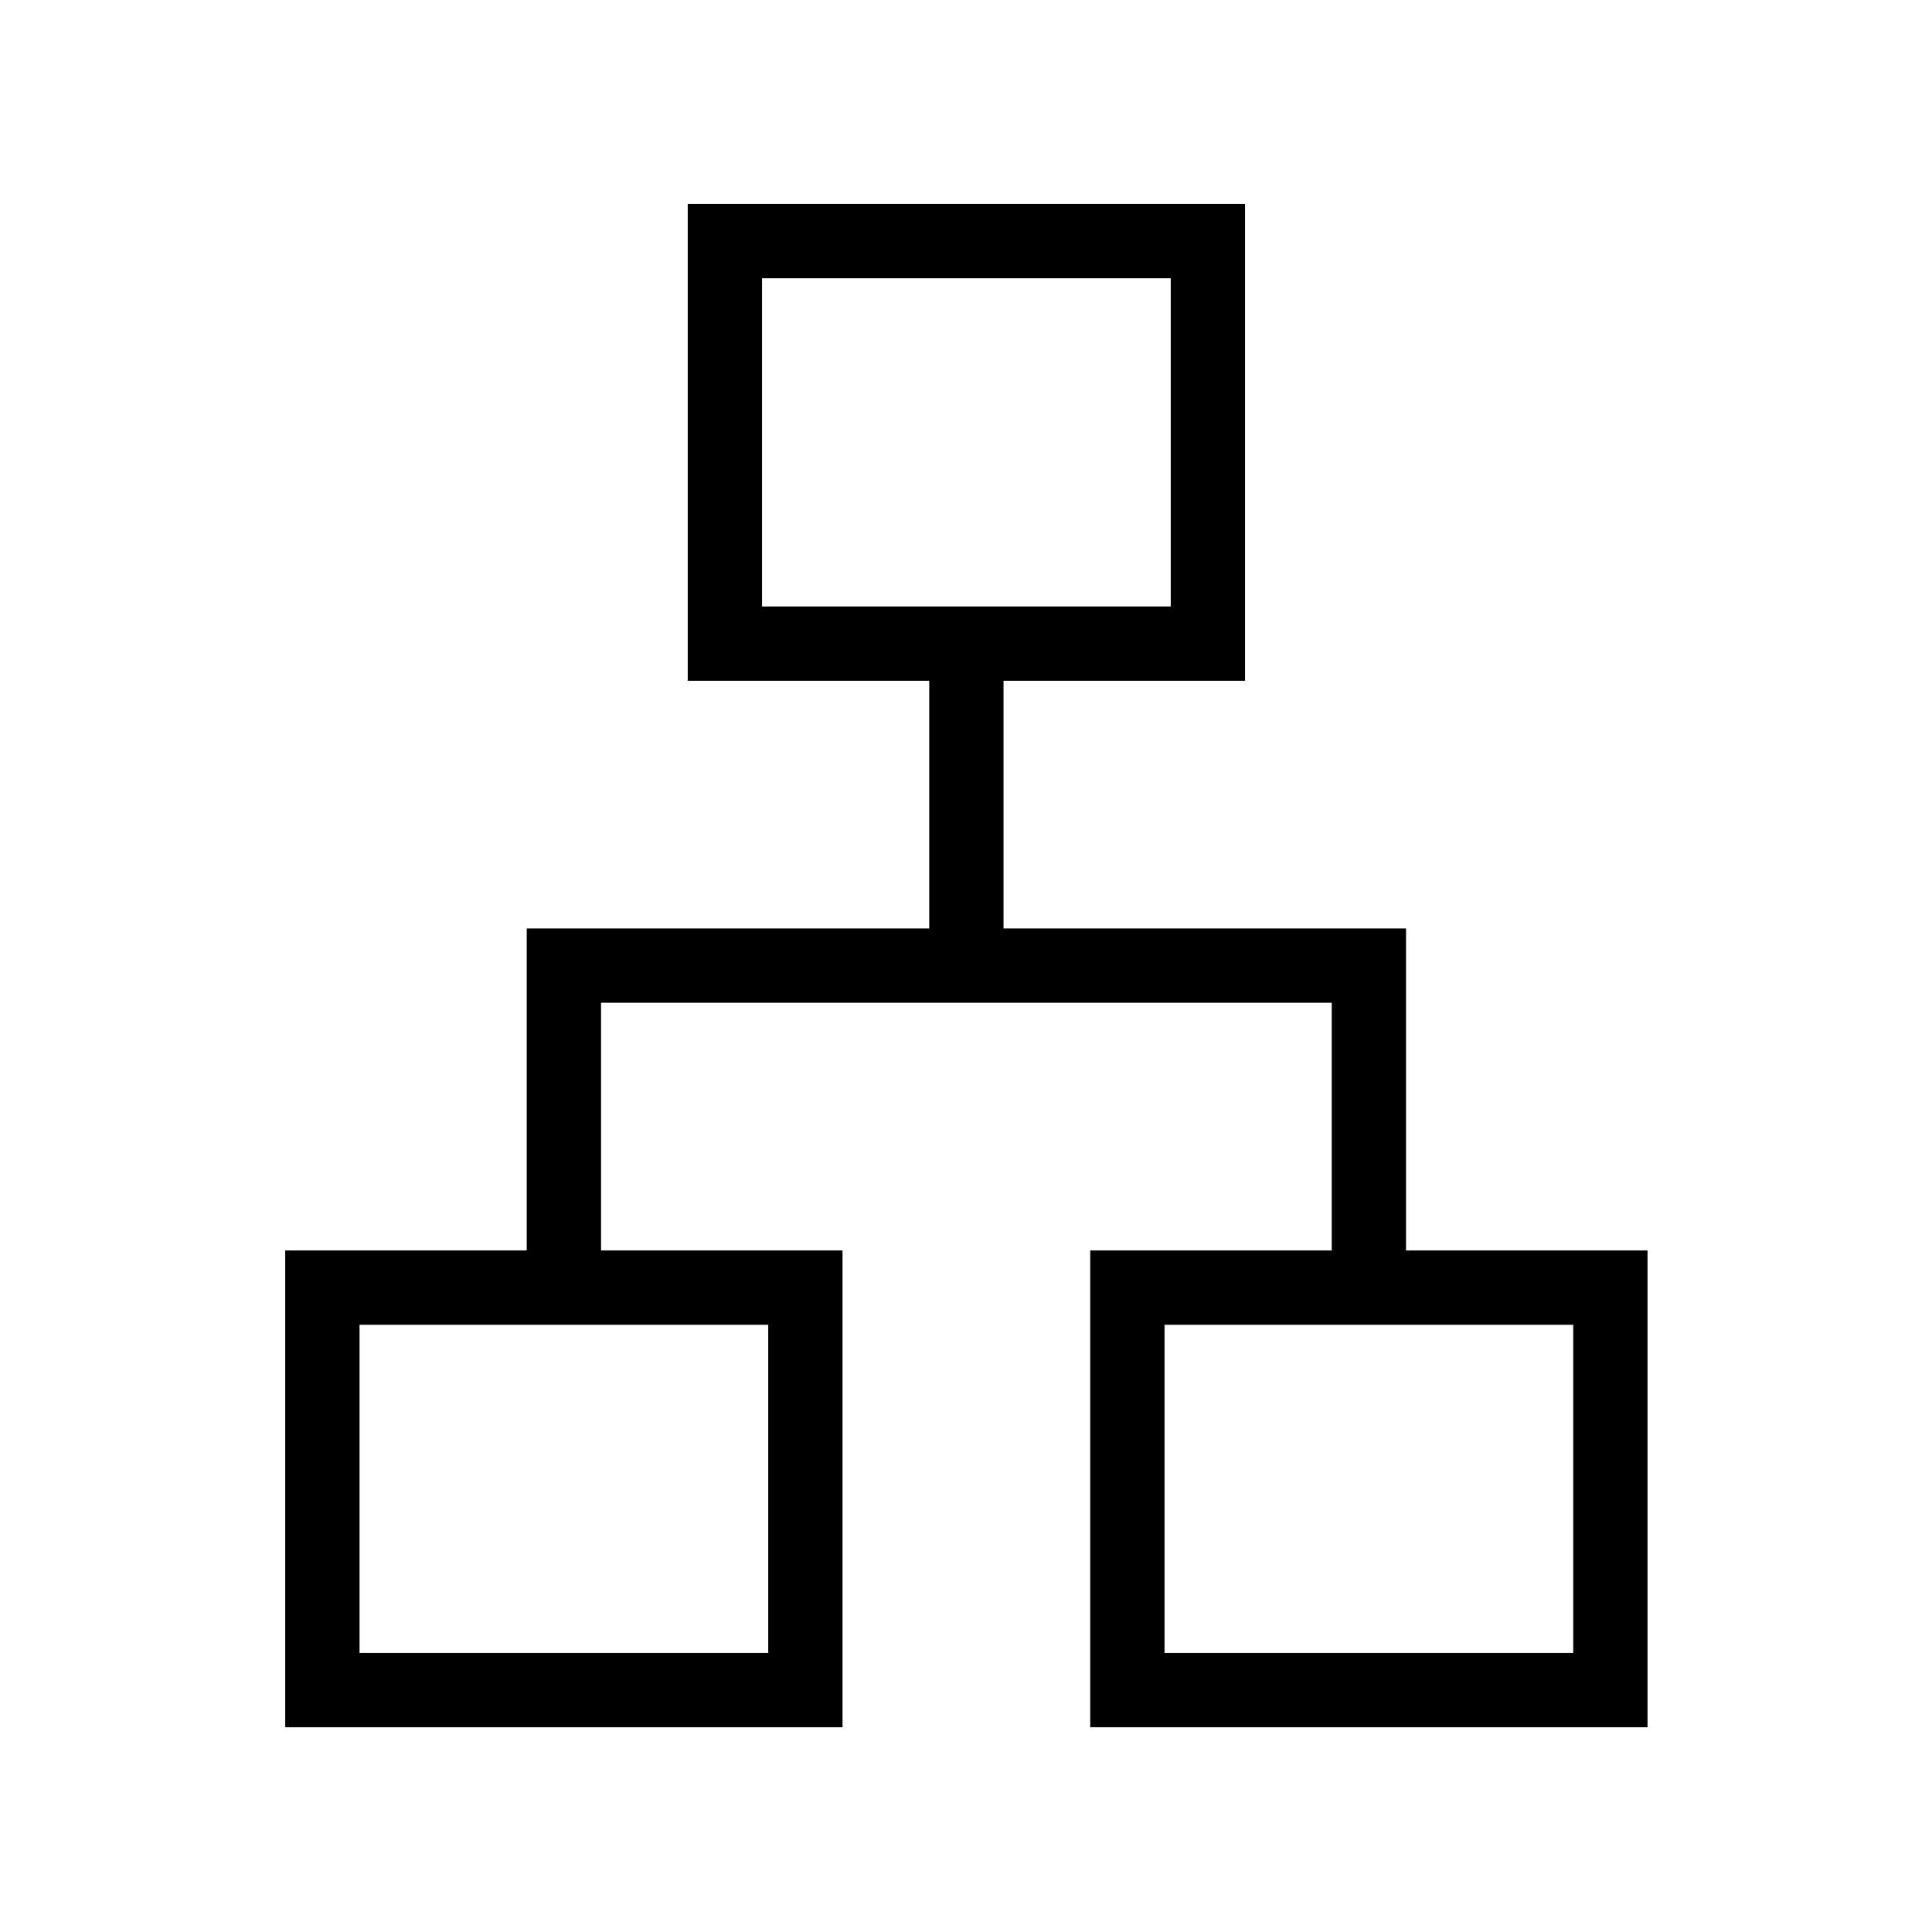 <svg xmlns="http://www.w3.org/2000/svg" height="24" viewBox="0 -960 960 960" width="24"><path d="M141.73-101.73v-236.92h120v-160h200v-123.08h-120v-236.92h276.92v236.92h-120v123.08h200v160h120v236.92H541.73v-236.92h120v-123.08H298.65v123.08h120v236.92H141.73Zm236.92-556.92h203.08v-163.08H378.65v163.08Zm-200 520h203.08v-163.08H178.65v163.08Zm400 0h203.08v-163.08H578.65v163.08Zm-98.65-520Zm-98.27 356.92Zm196.92 0Z"/></svg>